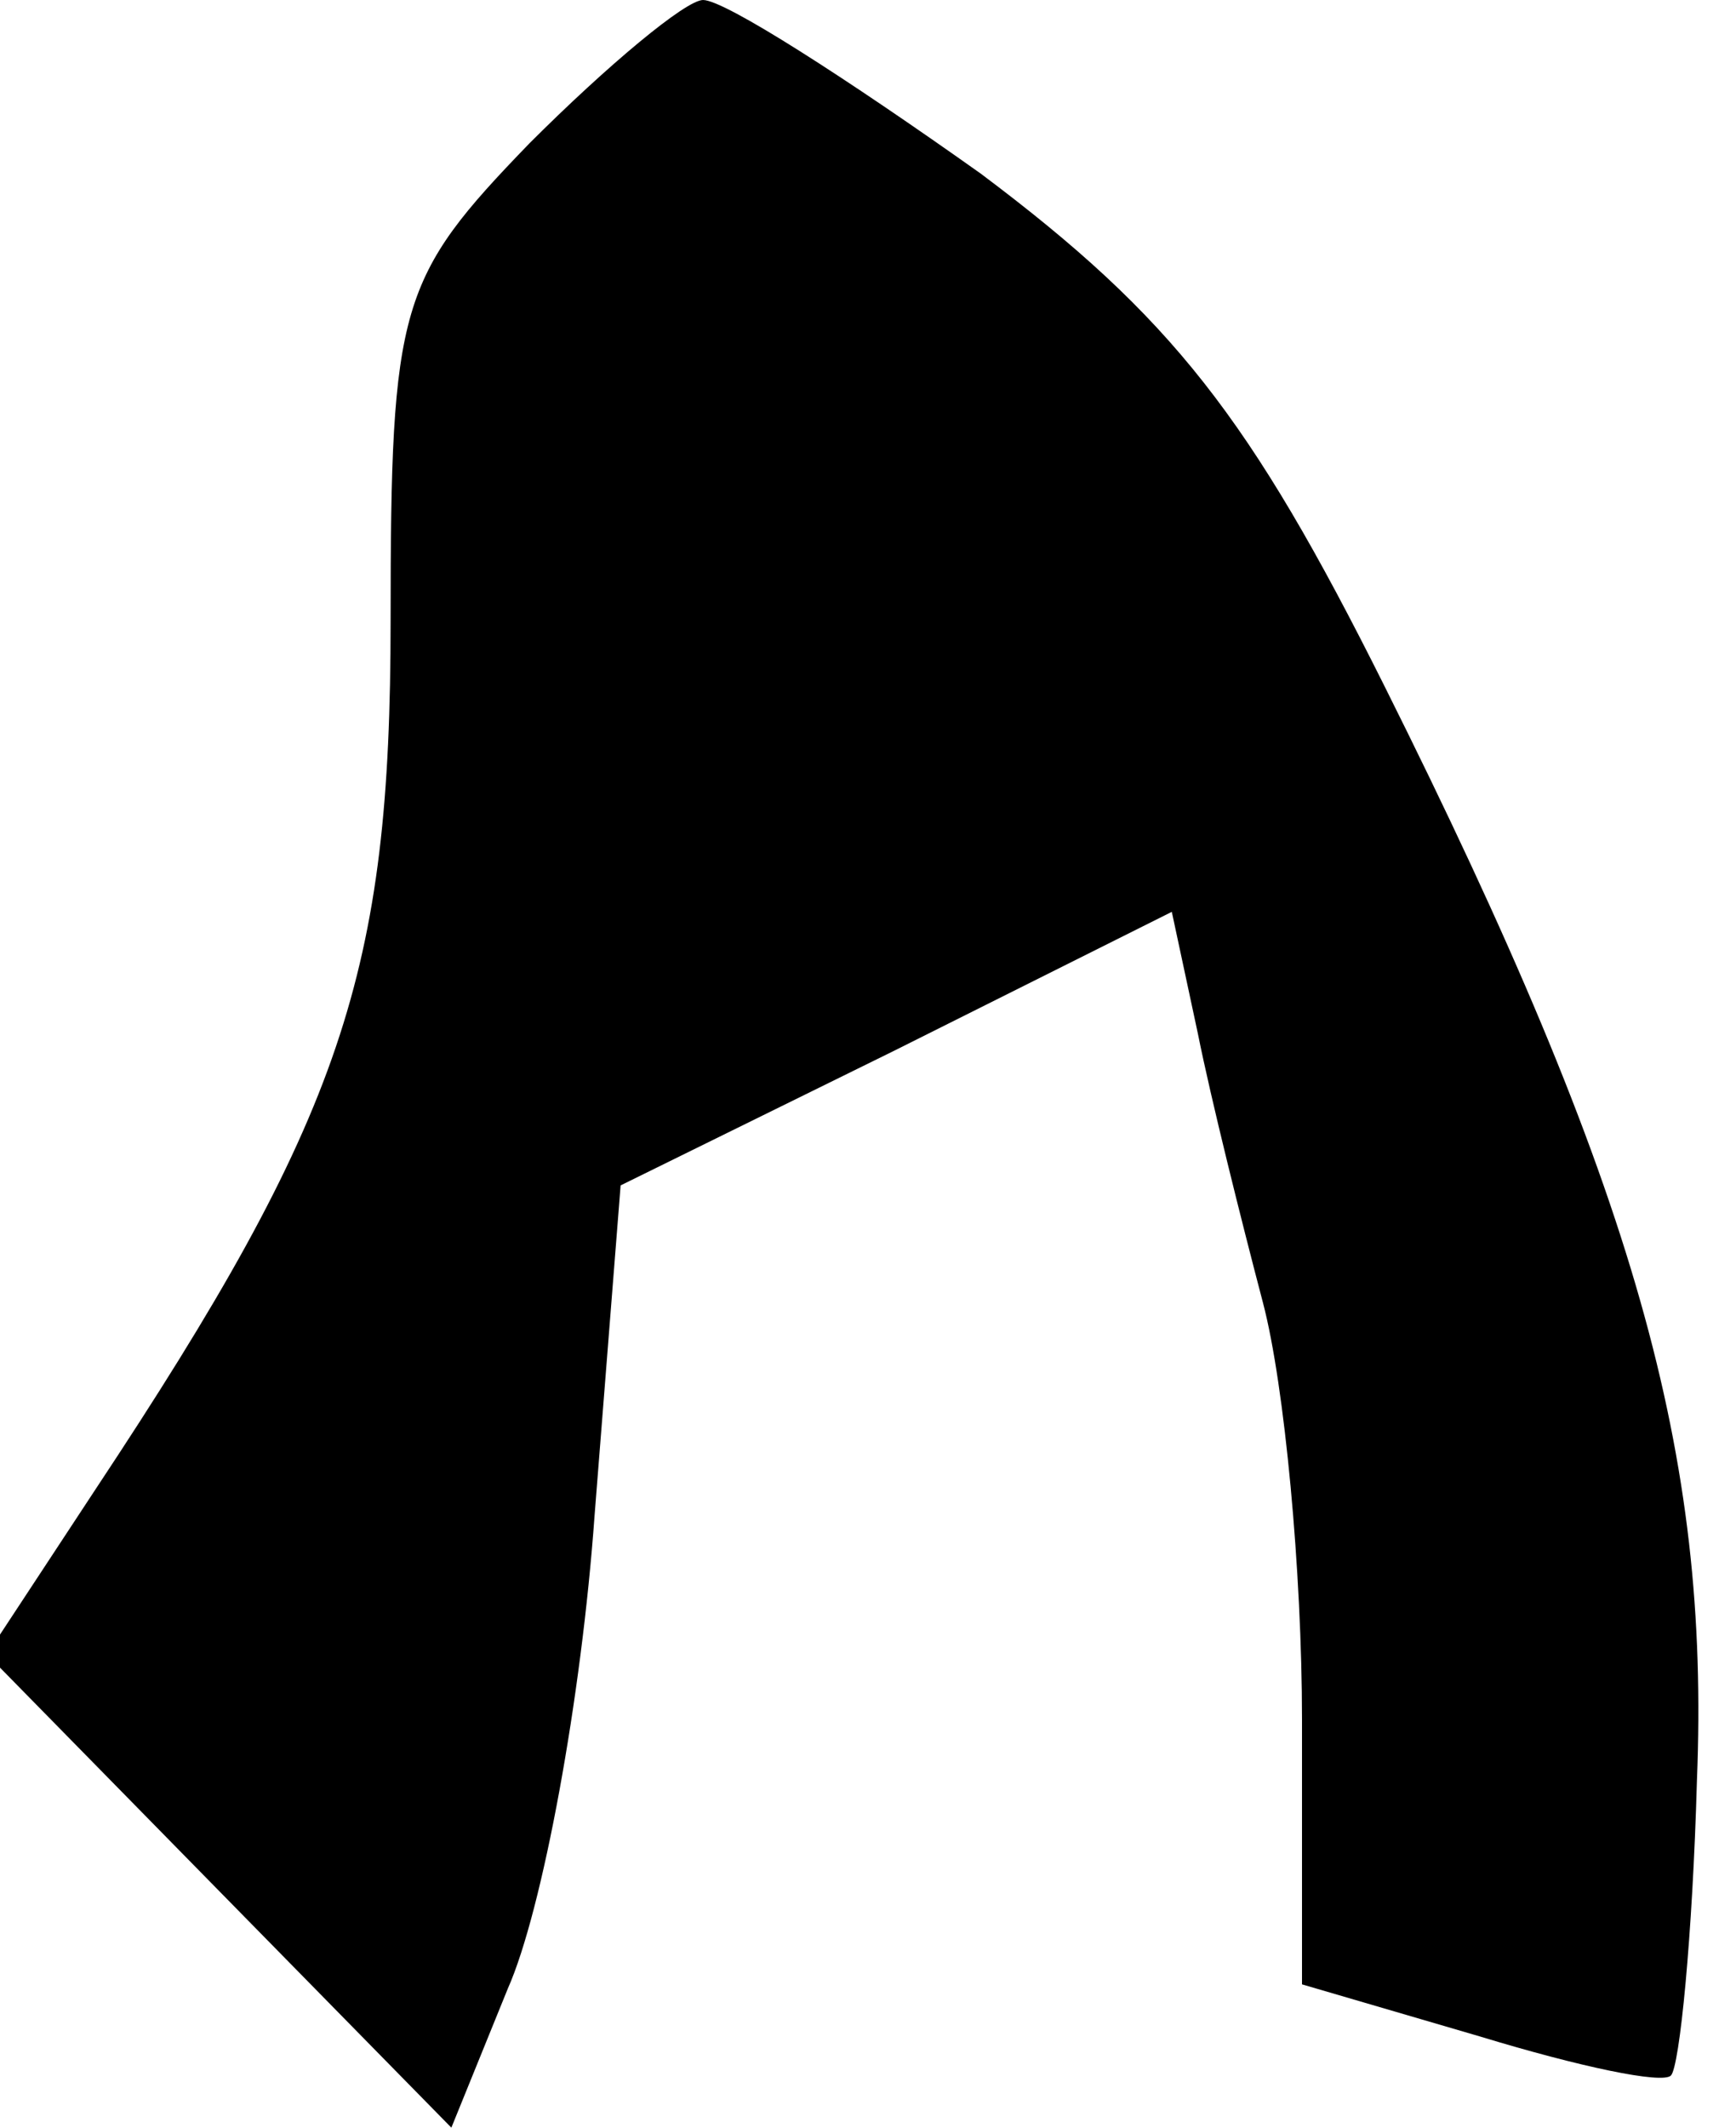 <?xml version="1.0" standalone="no"?>
<!DOCTYPE svg PUBLIC "-//W3C//DTD SVG 20010904//EN"
 "http://www.w3.org/TR/2001/REC-SVG-20010904/DTD/svg10.dtd">
<svg version="1.0" xmlns="http://www.w3.org/2000/svg"
 width="40pt" height="49pt" viewBox="0 0 40 49"
 preserveAspectRatio="xMidYMid meet">
<g transform="translate(0,49) scale(0.1,-0.1)"
fill="#000000" stroke="none">
<path fill="#000000" stroke="none" d="M122 457 c-30 -31 -32 -37 -32 -110 0
-81 -11 -114 -68 -200 l-25 -38 53 -54 54 -55 13 32 c8 18 17 67 20 109 l6 76
63 31 64 32 6 -28 c3 -15 10 -43 15 -62 5 -19 9 -62 9 -96 l0 -61 41 -12 c23
-7 42 -11 44 -9 2 2 5 32 6 68 3 75 -14 136 -72 252 -31 62 -49 85 -93 118
-31 22 -59 40 -64 40 -4 0 -22 -15 -40 -33z"/>
</g>
</svg>
